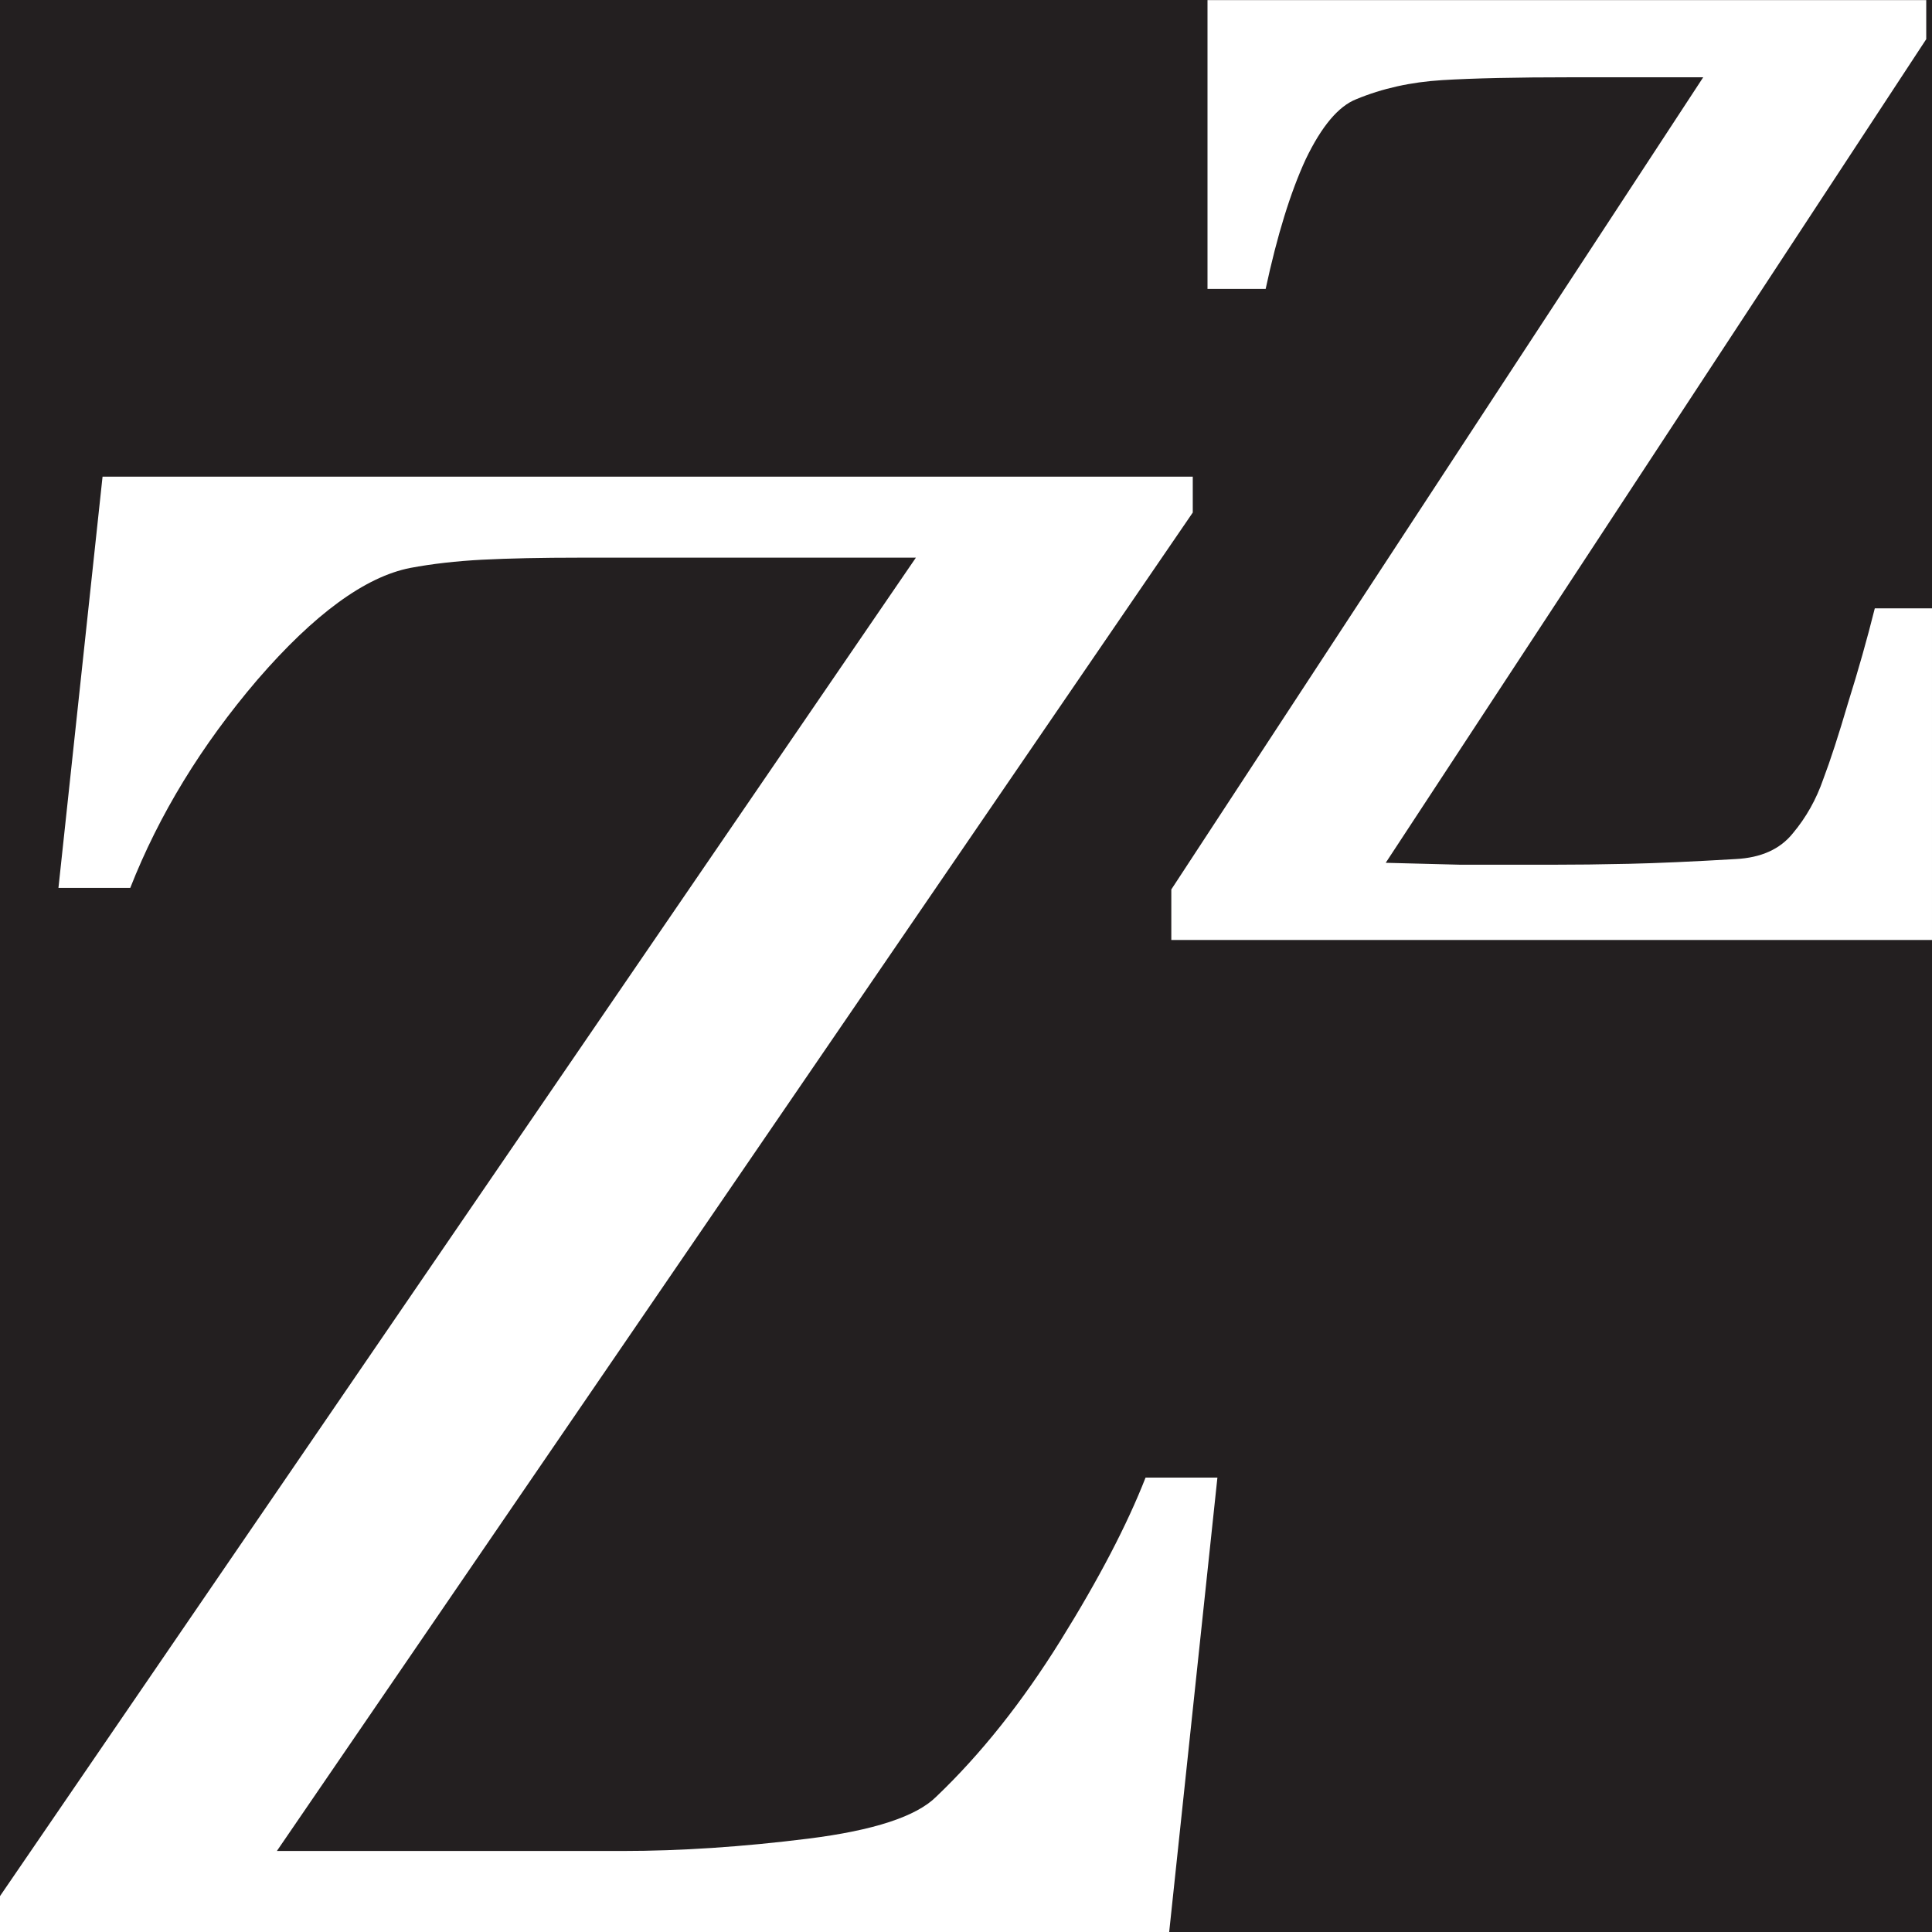<?xml version="1.0" encoding="UTF-8" standalone="no"?>
<!-- Created with Inkscape (http://www.inkscape.org/) -->

<svg
   xmlns:dc="http://purl.org/dc/elements/1.1/"
   xmlns:cc="http://creativecommons.org/ns#"
   xmlns:rdf="http://www.w3.org/1999/02/22-rdf-syntax-ns#"
   xmlns:svg="http://www.w3.org/2000/svg"
   xmlns="http://www.w3.org/2000/svg"
   xmlns:sodipodi="http://sodipodi.sourceforge.net/DTD/sodipodi-0.dtd"
   xmlns:inkscape="http://www.inkscape.org/namespaces/inkscape"
   width="48"
   height="48"
   viewBox="0 0 48 48"
   id="svg4649"
   version="1.1"
   inkscape:version="0.91 r13725"
   sodipodi:docname="icon.svg">
  <defs
     id="defs4651" />
  <sodipodi:namedview
     id="base"
     pagecolor="#ffffff"
     bordercolor="#666666"
     borderopacity="1.0"
     inkscape:pageopacity="0.0"
     inkscape:pageshadow="2"
     inkscape:zoom="3.0429688"
     inkscape:cx="-29.878821"
     inkscape:cy="-12.201697"
     inkscape:document-units="px"
     inkscape:current-layer="layer1"
     showgrid="false"
     units="px"
     inkscape:window-width="1600"
     inkscape:window-height="876"
     inkscape:window-x="0"
     inkscape:window-y="24"
     inkscape:window-maximized="1" />
  <g
     inkscape:label="Layer 1"
     inkscape:groupmode="layer"
     id="layer1"
     transform="translate(0,-1004.362)">
    <g
       id="g5260"
       inkscape:export-xdpi="285"
       inkscape:export-ydpi="285">
      <rect
         y="1004.362"
         x="0"
         height="48"
         width="48"
         id="rect5212"
         style="opacity:1;fill:#231f20;fill-opacity:1;stroke:none;stroke-width:4;stroke-linecap:round;stroke-linejoin:round;stroke-miterlimit:4;stroke-dasharray:none;stroke-dashoffset:0;stroke-opacity:1" />
      <path
         d="m 30.246,1041.074 -1.198,11.288 -29.048,0 0,-0.892 L 22.755,1018.217 l -8.332,0 q -1.452,0 -2.446,0.051 -0.968,0.051 -1.784,0.204 -1.682,0.331 -3.797,2.777 -2.089,2.446 -3.16,5.173 l -1.784,0 1.096,-10.218 27.086,0 0,0.892 -22.755,33.253 8.587,0 q 2.166,0 4.612,-0.306 2.446,-0.306 3.185,-1.045 1.656,-1.58 3.083,-3.873 1.427,-2.293 2.115,-4.052 l 1.784,0 z"
         style="font-style:normal;font-variant:normal;font-weight:normal;font-stretch:normal;font-size:50px;line-height:125%;font-family:Georgia;-inkscape-font-specification:'Georgia, Normal';text-align:start;letter-spacing:0px;word-spacing:0px;writing-mode:lr-tb;text-anchor:start;fill:#ffffff;fill-opacity:1;stroke:none;stroke-width:1px;stroke-linecap:butt;stroke-linejoin:miter;stroke-opacity:1"
         id="path5223"
         inkscape:connector-curvature="0" />
      <path
         d="m 48,1027.715 -18.899,0 0,-1.255 13.215,-20.178 -3.268,0 q -2.06,0 -3.221,0.071 -1.16,0.071 -2.132,0.474 -0.663,0.261 -1.255,1.492 -0.568,1.231 -0.995,3.221 l -1.445,0 0,-7.176 17.857,0 0,0.971 -13.429,20.463 q 0.853,0.023 1.871,0.048 1.018,0 2.203,0 0.947,0 1.966,-0.023 1.042,-0.023 2.653,-0.118 0.947,-0.048 1.421,-0.639 0.497,-0.592 0.758,-1.35 0.261,-0.687 0.616,-1.895 0.379,-1.208 0.663,-2.345 l 1.421,0 0,8.242 z"
         style="font-style:normal;font-variant:normal;font-weight:normal;font-stretch:normal;font-size:50px;line-height:125%;font-family:Georgia;-inkscape-font-specification:'Georgia, Normal';text-align:start;letter-spacing:0px;word-spacing:0px;writing-mode:lr-tb;text-anchor:start;fill:#ffffff;fill-opacity:1;stroke:none;stroke-width:1px;stroke-linecap:butt;stroke-linejoin:miter;stroke-opacity:1"
         id="path5225"
         inkscape:connector-curvature="0" />
    </g>
  </g>
</svg>
